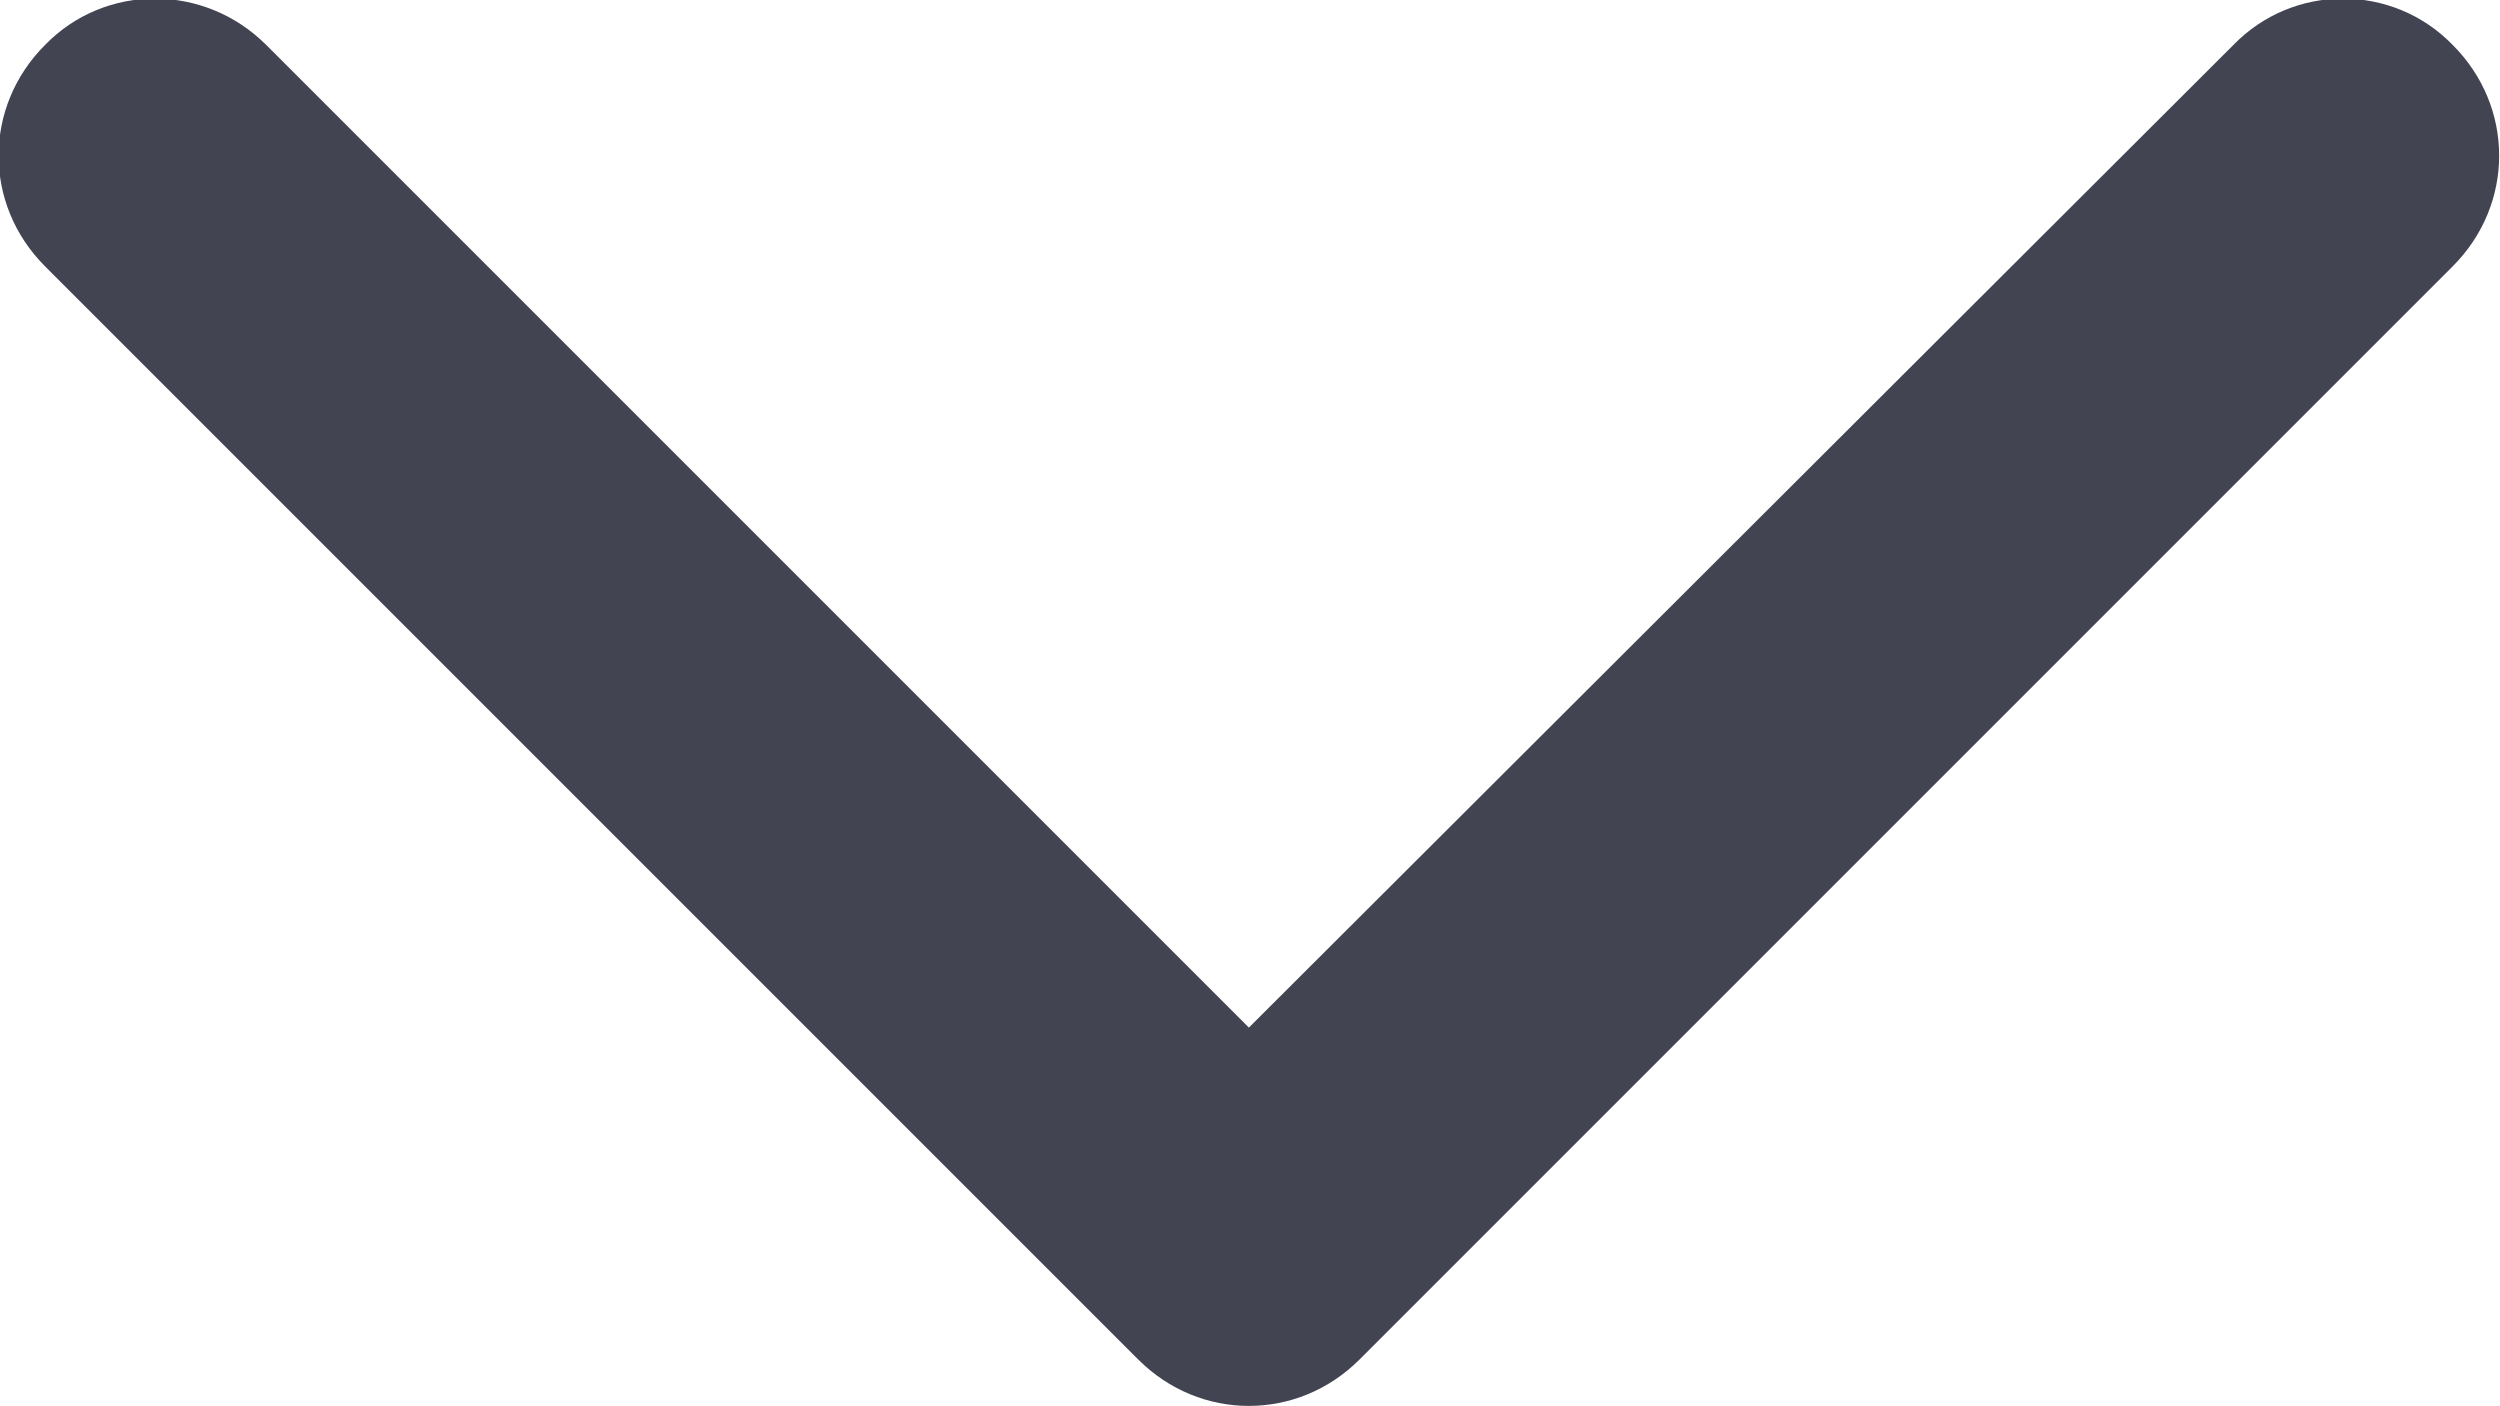 <svg width="13.332" height="7.5" viewBox="0 0 13.332 7.5" fill="none" xmlns="http://www.w3.org/2000/svg" xmlns:xlink="http://www.w3.org/1999/xlink">
	<desc>
			Created with Pixso.
	</desc>
	<defs/>
	<path id="Line (Stroke)" d="M13.08 0.24C13.41 0.57 13.41 1.09 13.08 1.42L7.25 7.25C6.92 7.58 6.4 7.58 6.07 7.25L0.24 1.42C-0.09 1.09 -0.09 0.57 0.24 0.24C0.56 -0.09 1.09 -0.09 1.42 0.24L6.66 5.48L11.91 0.24C12.23 -0.09 12.76 -0.09 13.08 0.24Z" fill="#424551" fill-opacity="1" fill-rule="evenodd"/>
</svg>
